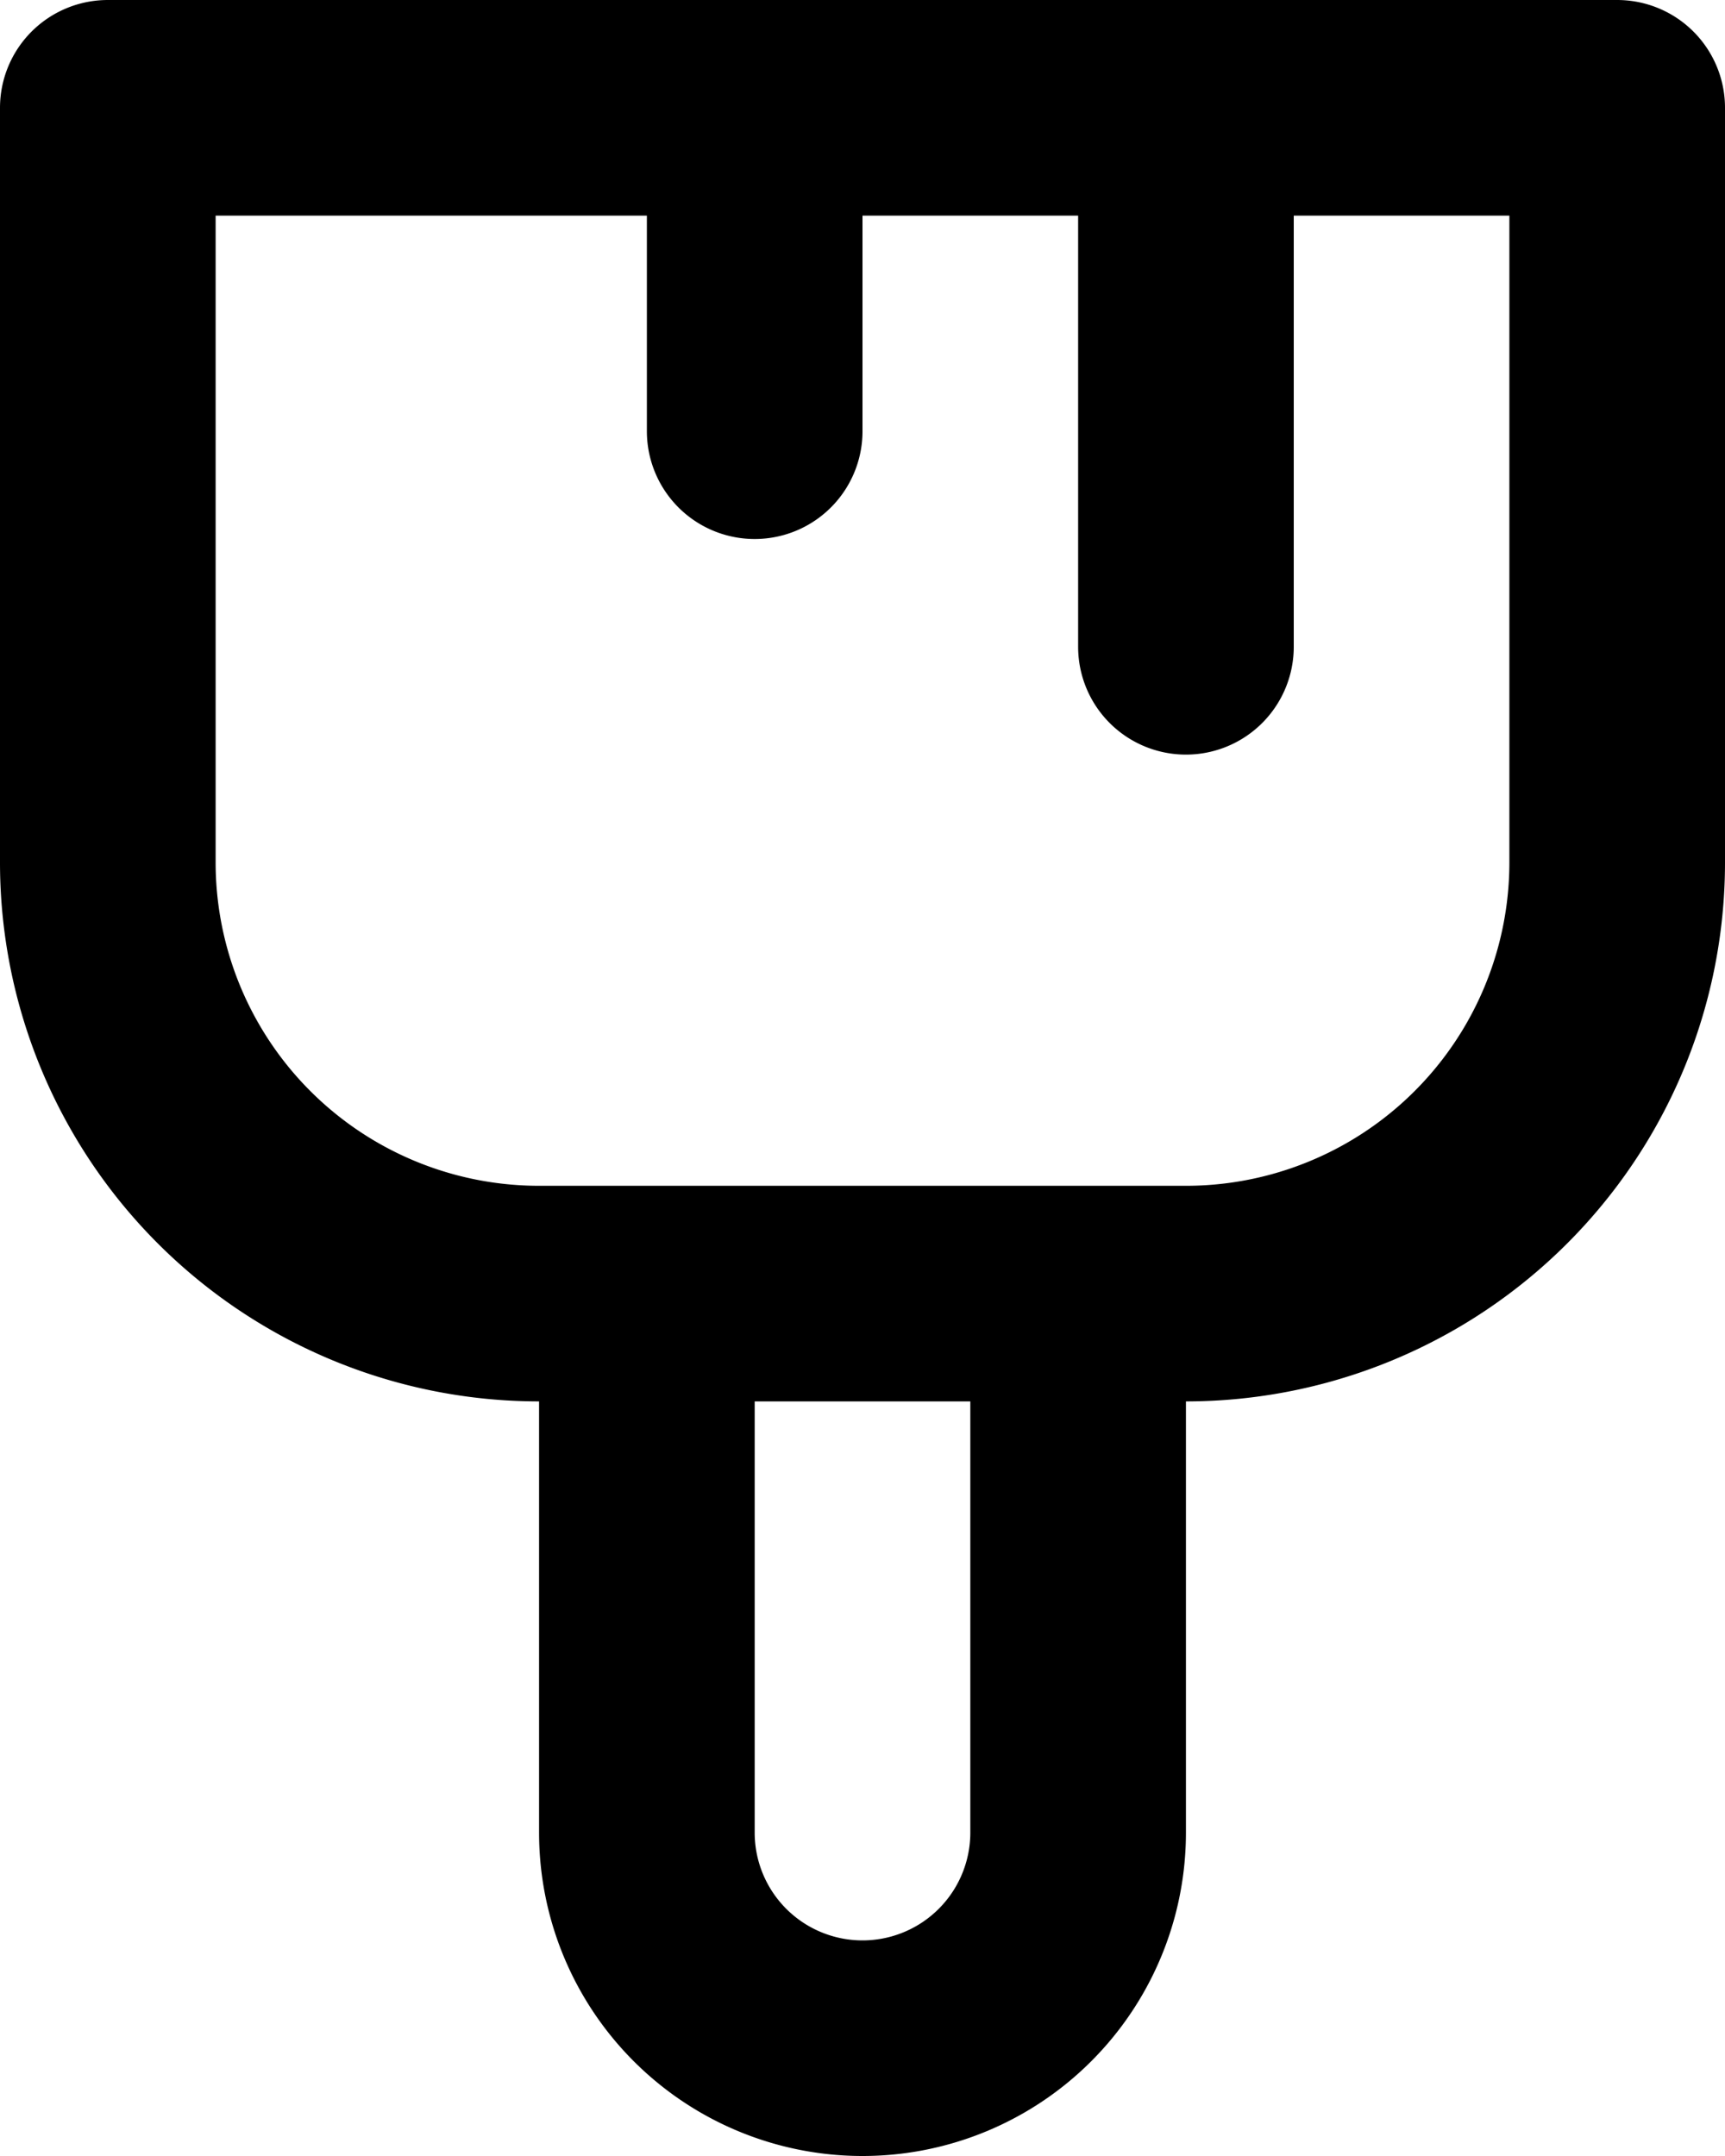 <svg xmlns="http://www.w3.org/2000/svg" width="16" height="20" fill="none" viewBox="0 0 16 20">
  <path stroke="#000" stroke-linecap="round" stroke-linejoin="round" stroke-width="2" d="M6 12v5a2 2 0 0 0 2 2v0a2 2 0 0 0 2-2v-5m1-6V1M7 4V1M1 1v7a4 4 0 0 0 4 4h6a4 4 0 0 0 4-4V1H1Z"/>
</svg>
